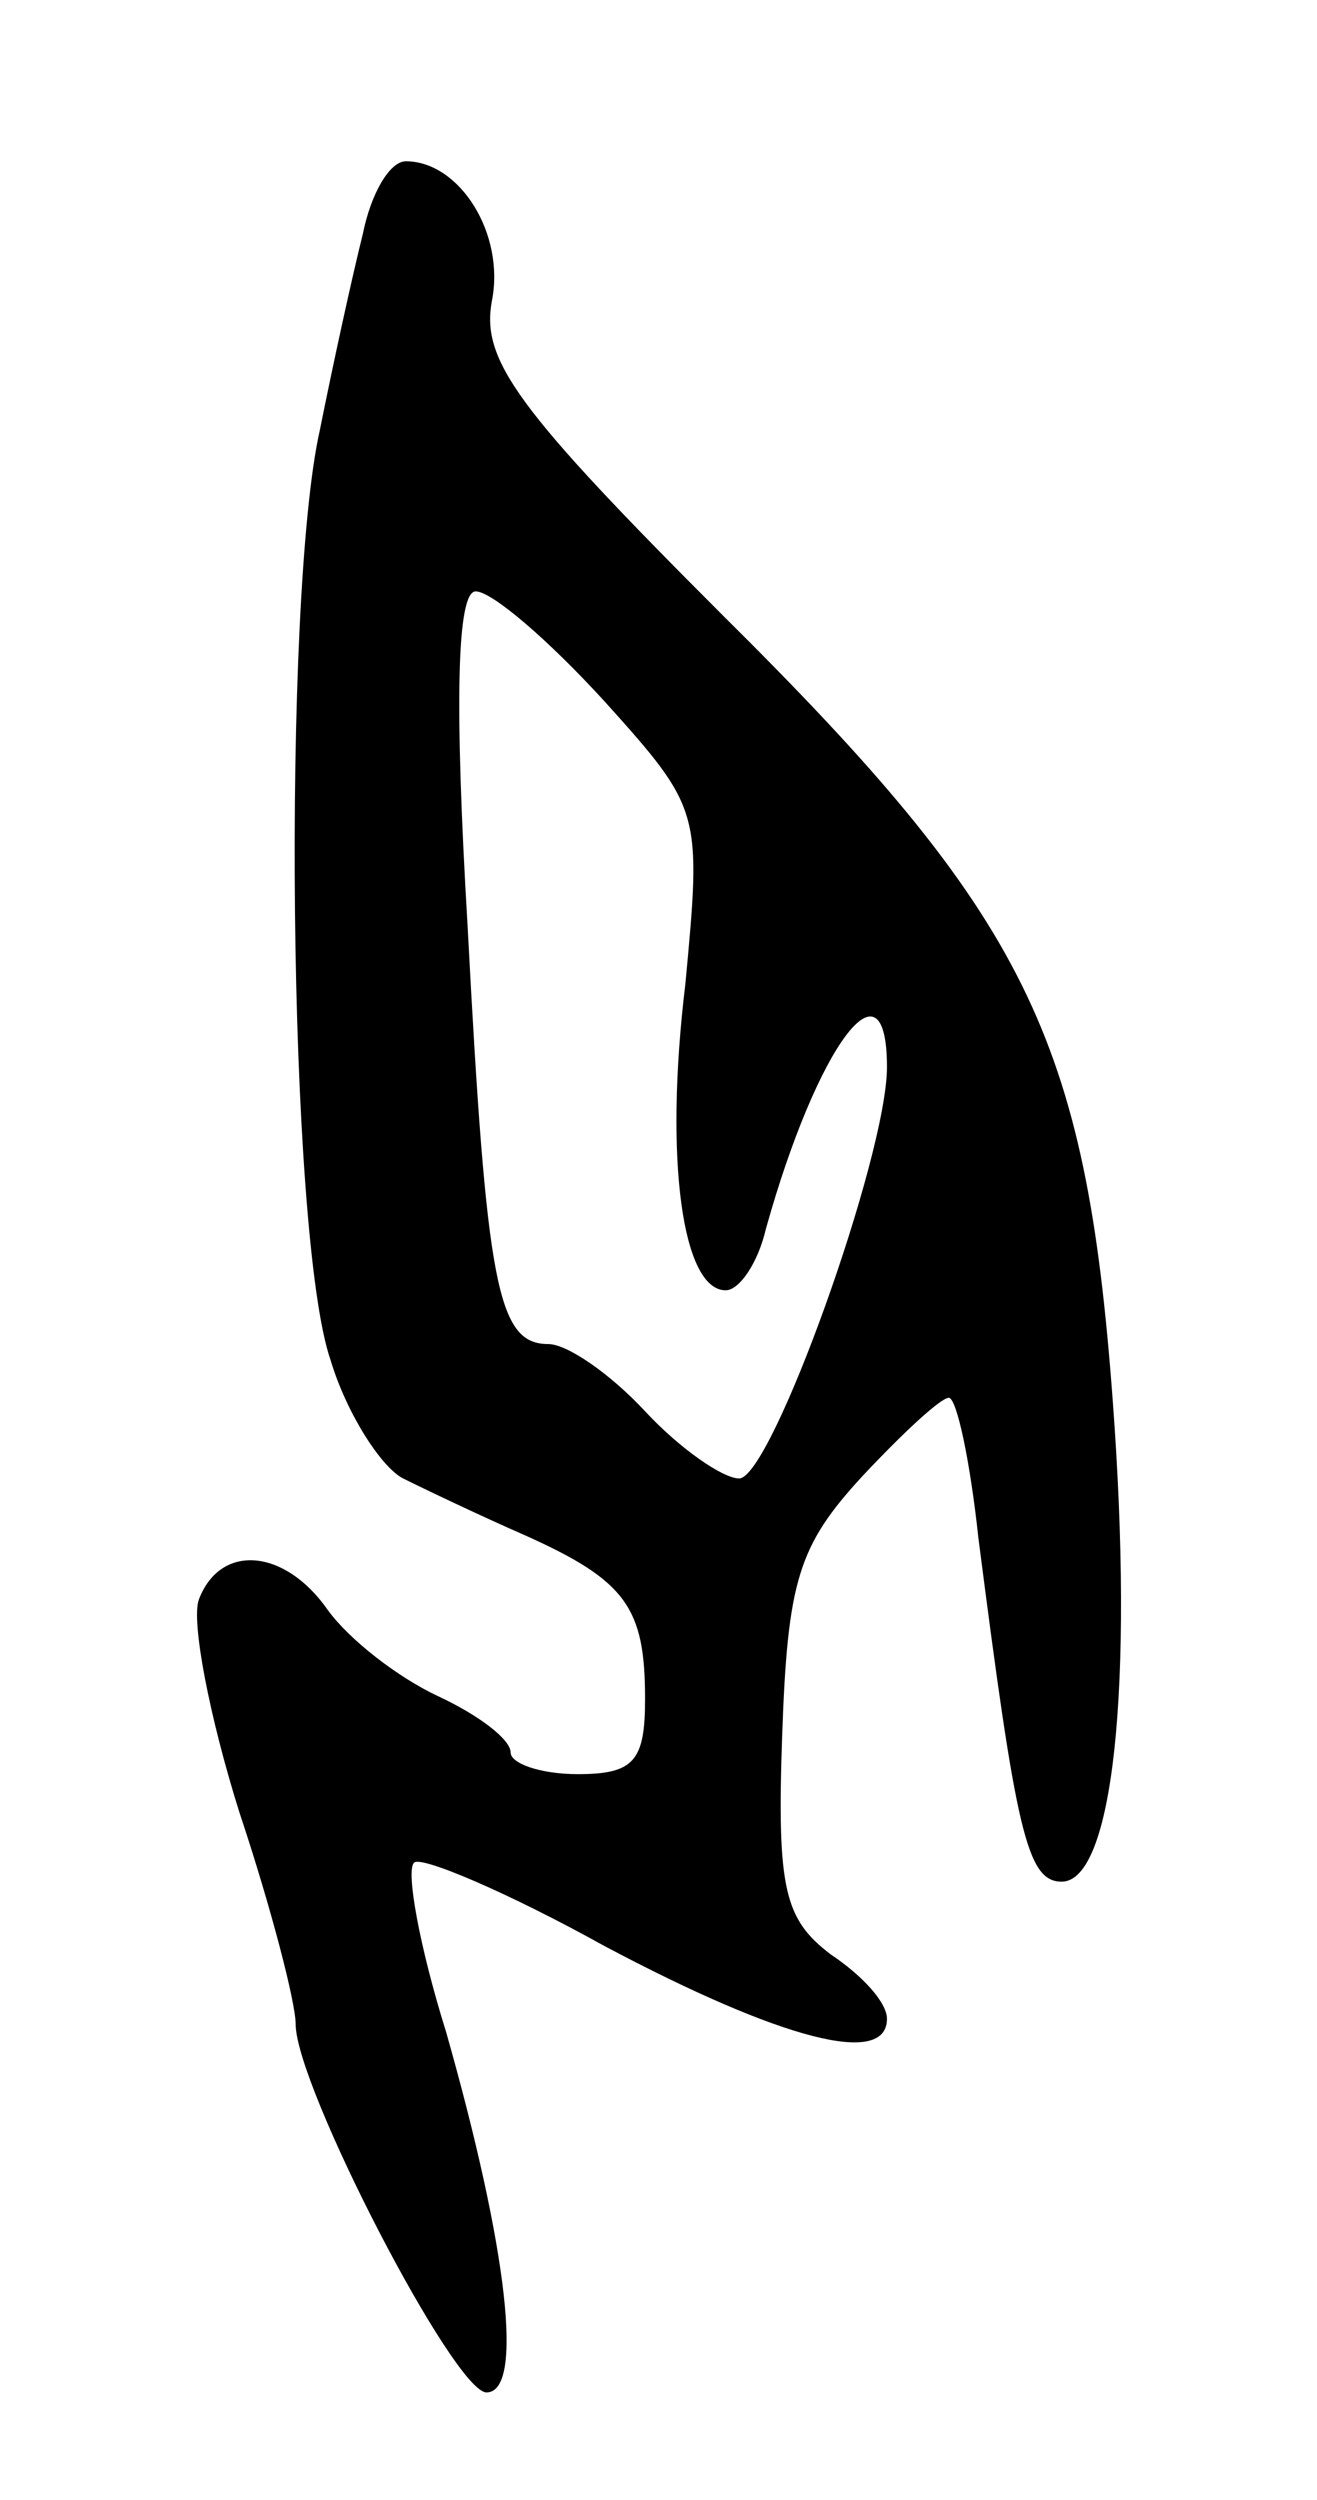 <svg version="1.0" xmlns="http://www.w3.org/2000/svg"
 width="49pt" height="93pt" viewBox="0 0 49 93"
 preserveAspectRatio="xMidYMid meet">
<g transform="translate(0,93) scale(0.1,-0.1)"
fill="#000000" stroke="none">
<path d="M135 843 c-4 -16 -11 -48 -16 -73 -14 -62 -12 -300 4 -346 6 -20 19
-40 27 -44 8 -4 29 -14 45 -21 38 -17 45 -27 45 -61 0 -23 -4 -28 -25 -28 -14
0 -25 4 -25 8 0 5 -12 14 -27 21 -15 7 -33 21 -41 32 -16 23 -40 25 -48 4 -3
-8 4 -44 15 -79 12 -36 21 -71 21 -79 0 -23 59 -137 71 -137 14 0 8 53 -15
134 -10 32 -15 60 -12 63 2 3 35 -11 71 -31 66 -35 105 -45 105 -27 0 6 -9 16
-21 24 -17 13 -20 24 -18 81 2 58 6 71 30 97 15 16 29 29 32 29 3 0 8 -24 11
-52 14 -109 18 -128 31 -128 19 0 27 72 19 179 -10 135 -32 180 -145 292 -77
77 -90 95 -86 117 5 25 -12 52 -32 52 -6 0 -13 -12 -16 -27z m90 -174 c36 -40
36 -41 30 -105 -8 -66 -1 -114 15 -114 5 0 12 10 15 23 19 68 45 103 45 60 0
-33 -43 -153 -55 -153 -6 0 -22 11 -35 25 -13 14 -29 25 -36 25 -19 0 -23 22
-30 155 -5 84 -4 125 3 125 6 0 27 -18 48 -41z"/>
</g>
</svg>
